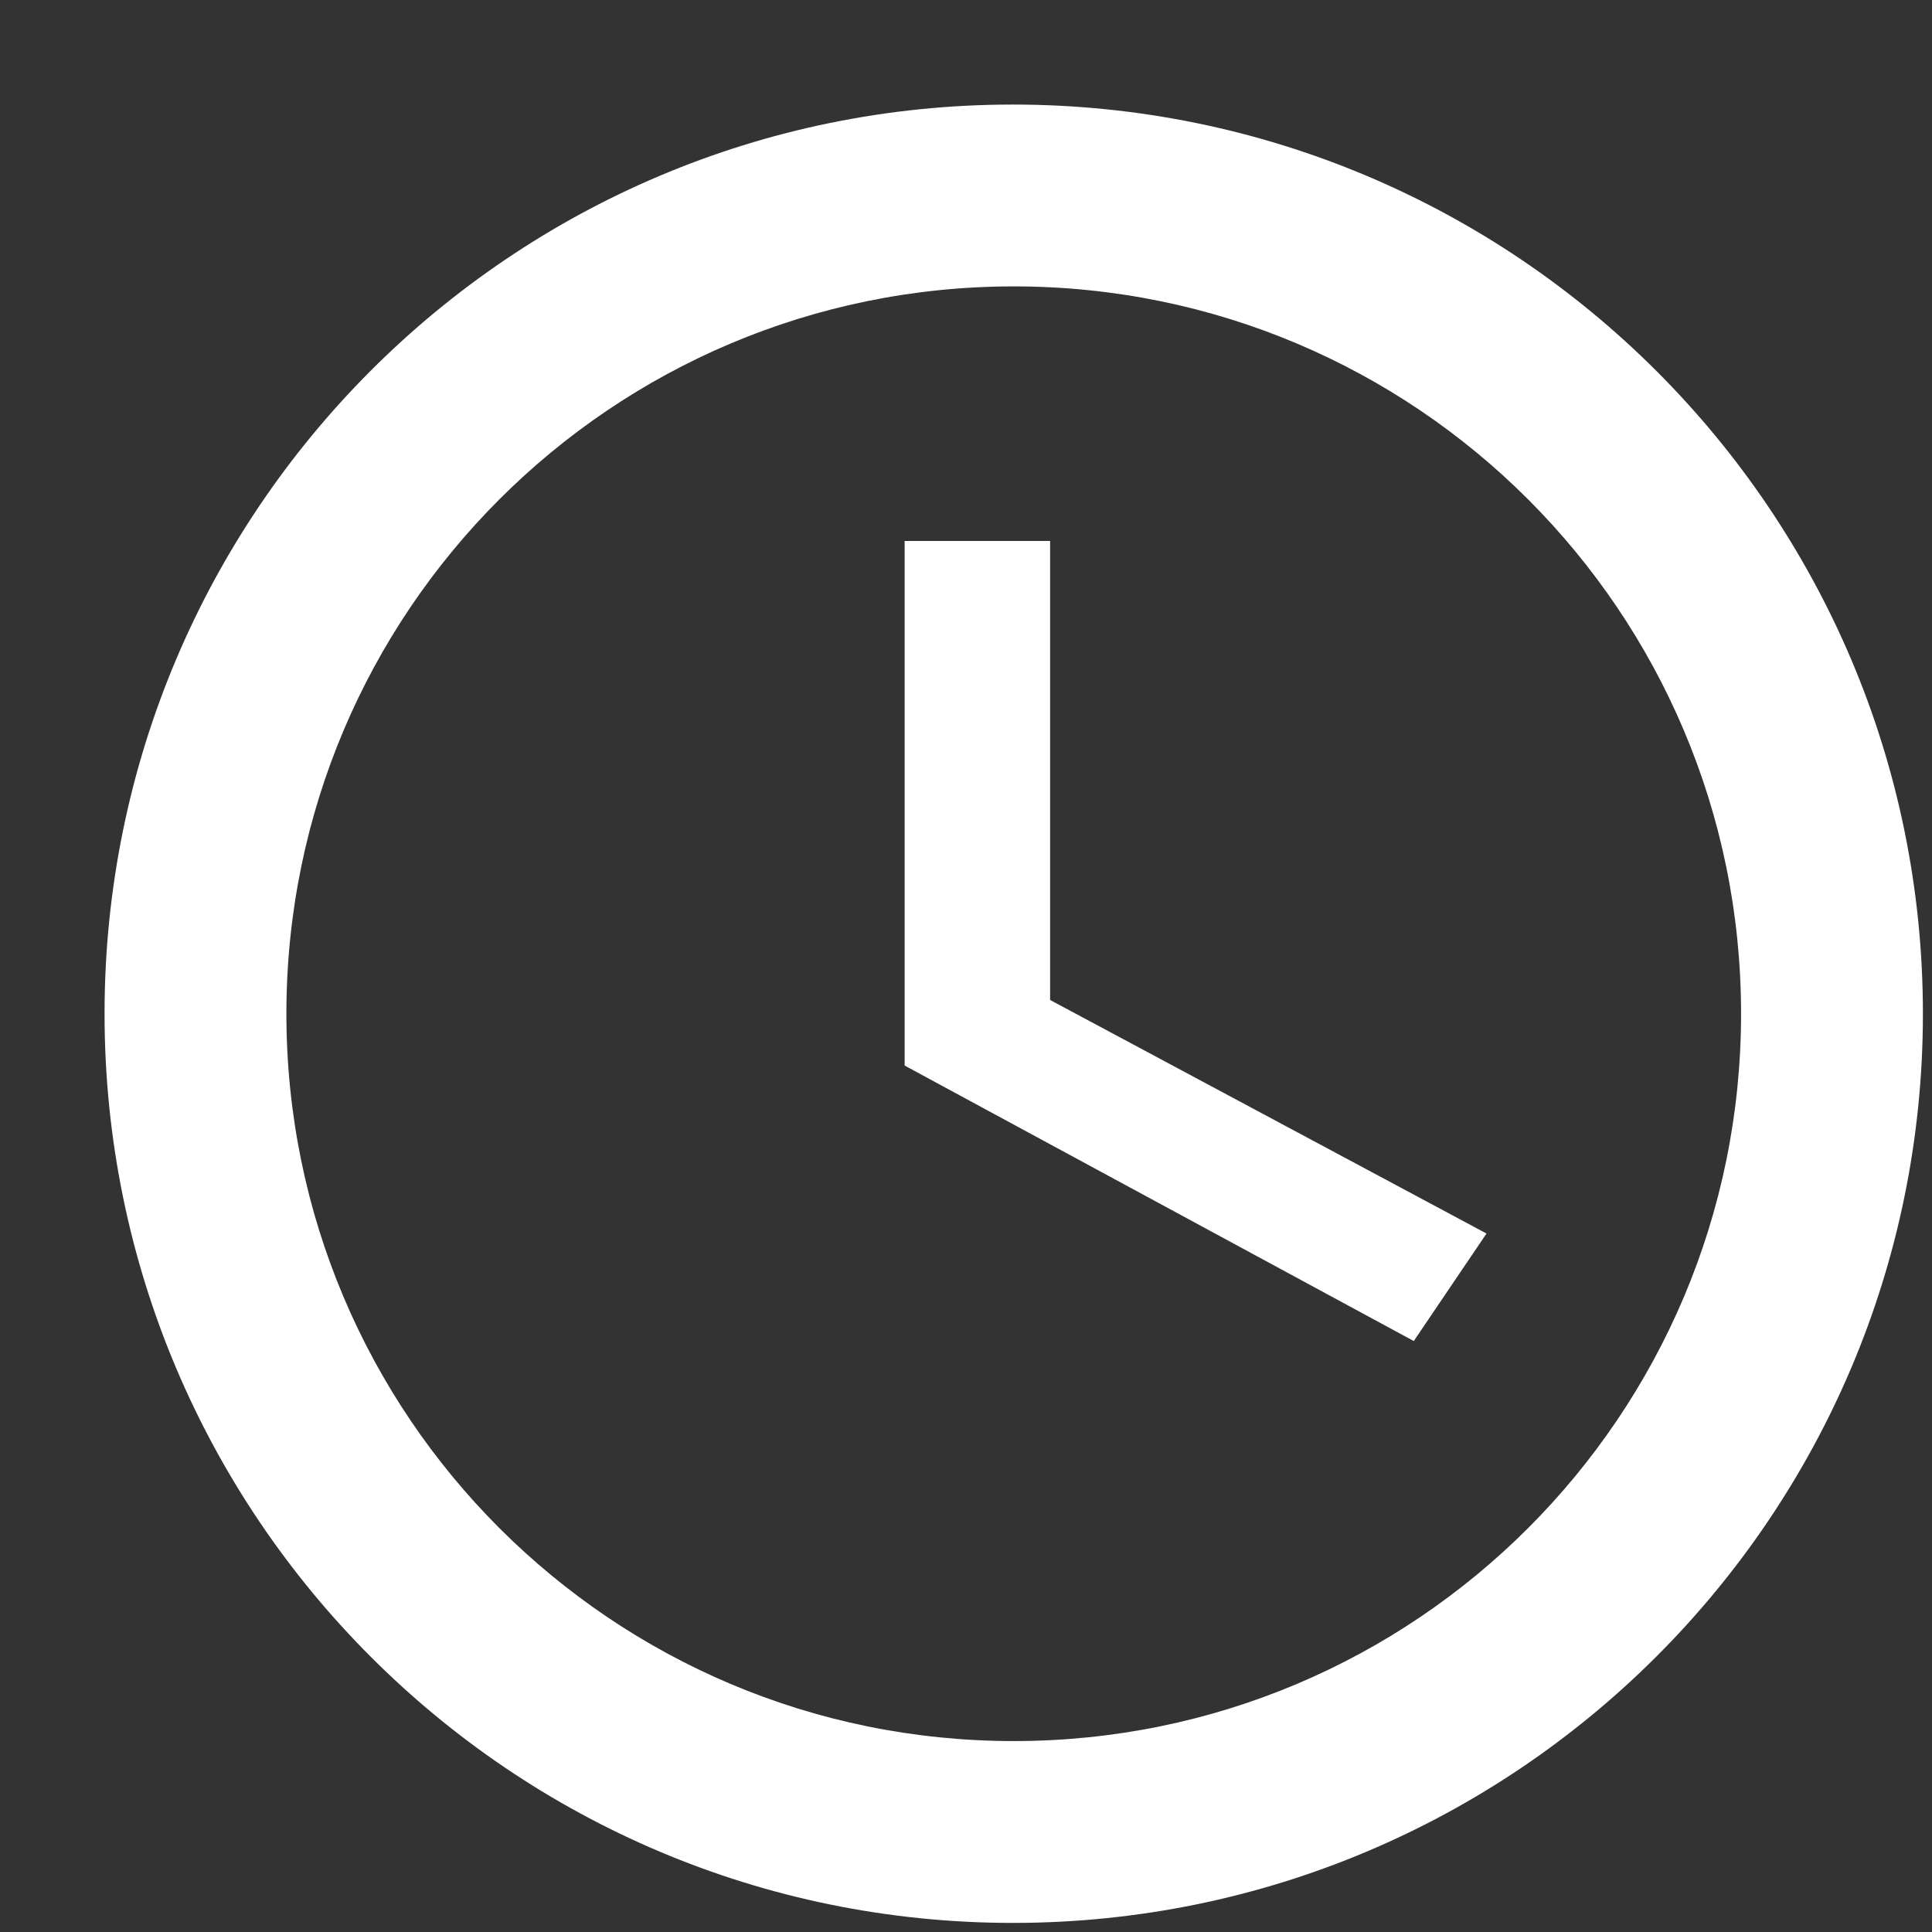 <?xml version="1.0" encoding="UTF-8"?>
<svg width="17px" height="17px" viewBox="0 0 17 17" version="1.1" xmlns="http://www.w3.org/2000/svg" xmlns:xlink="http://www.w3.org/1999/xlink">
    <rect x="0" y="0" width="17" height="17" fill="#333333" stroke="none"/>
    <!-- Generator: Sketch 60.1 (88133) - https://sketch.com -->
    <title>opening-light</title>
    <desc>Created with Sketch.</desc>
    <g id="Page-1" stroke="none" stroke-width="1" fill="none" fill-rule="evenodd">
        <g id="icons" transform="translate(-713, -63)">
            <g id="icons_naked" transform="translate(426, 60)">
                <g id="opening-light" transform="translate(286, 2)">
                    <path d="M9.912,1.92 C5.496,1.92 1.92,5.504 1.92,9.92 C1.92,14.336 5.496,17.92 9.912,17.92 C14.336,17.92 17.92,14.336 17.92,9.92 C17.92,5.504 14.336,1.92 9.912,1.92 Z M9.92,16.32 C6.384,16.32 3.52,13.456 3.52,9.92 C3.52,6.384 6.384,3.52 9.92,3.52 C13.456,3.52 16.32,6.384 16.32,9.92 C16.32,13.456 13.456,16.32 9.92,16.32 Z" id="Shape" fill="#FFFFFF" fill-rule="nonzero"></path>
                    <polygon id="Path" points="0 0 19.2 0 19.2 19.2 0 19.2"></polygon>
                    <polygon id="Path" fill="#FFFFFF" fill-rule="nonzero" points="10.24 5.76 8.96 5.76 8.96 10.376 13.44 12.8 14.08 11.854 10.24 9.799"></polygon>
                </g>
            </g>
        </g>
    </g>
</svg>